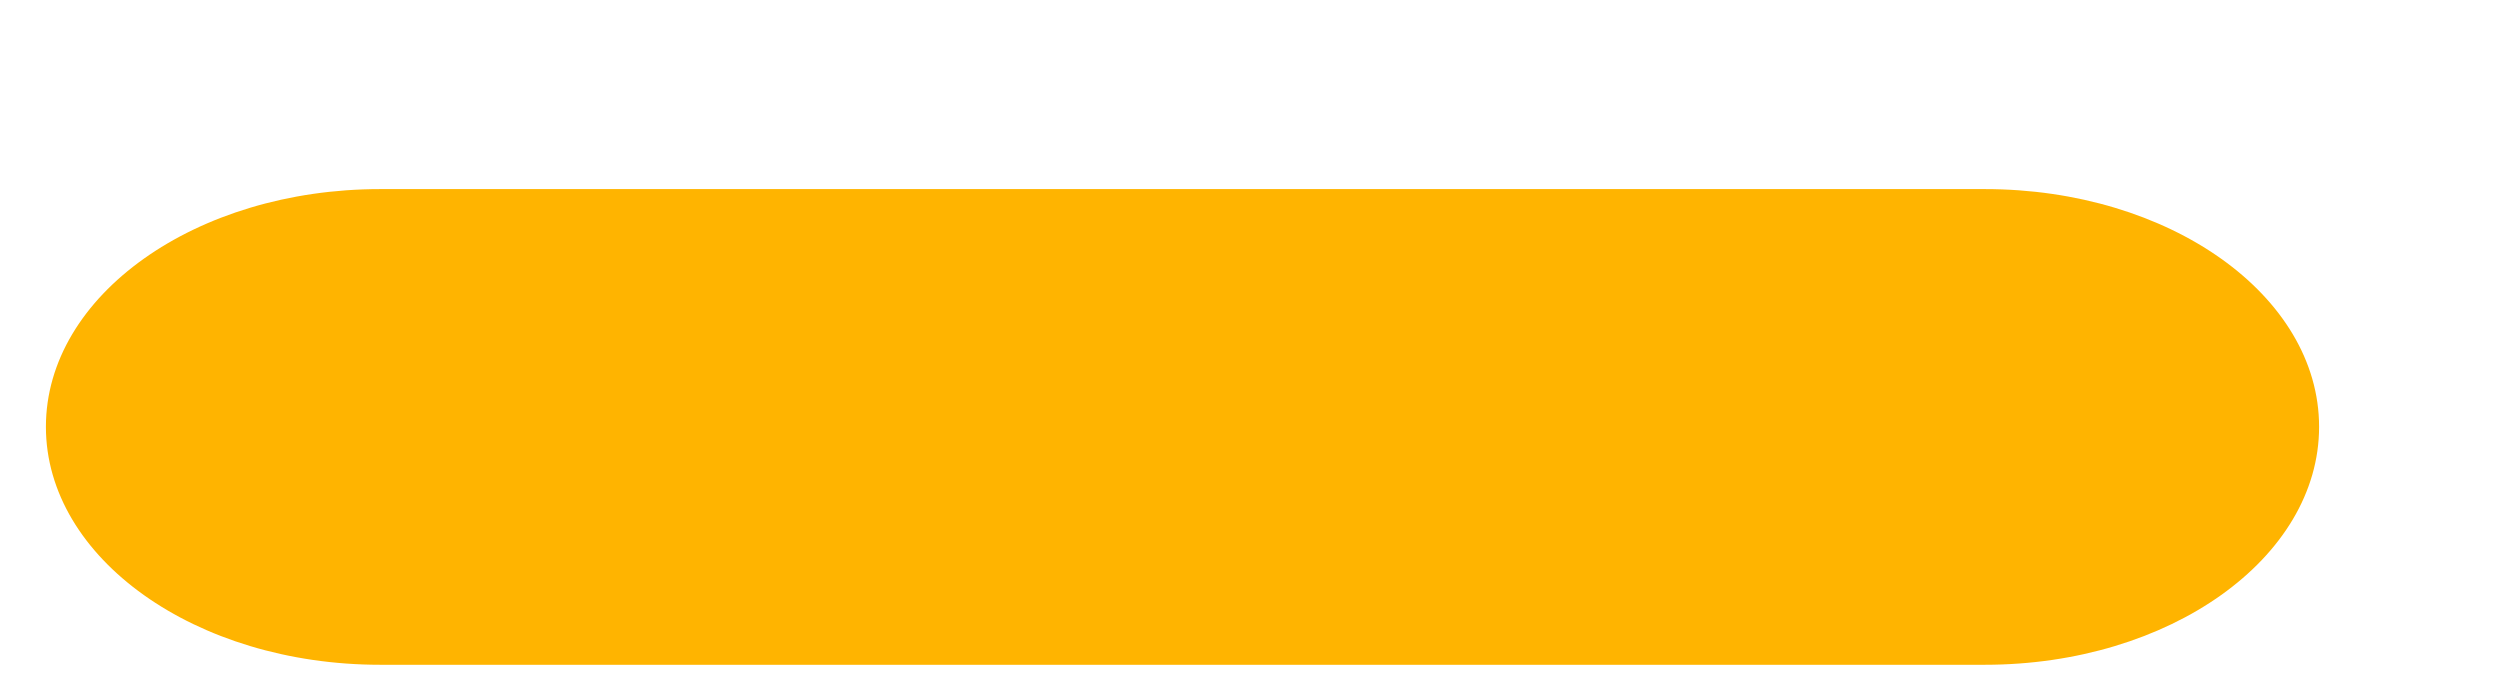 <?xml version="1.0" encoding="UTF-8" standalone="no"?><svg width='11' height='3' viewBox='0 0 11 3' fill='none' xmlns='http://www.w3.org/2000/svg'>
<path d='M1.673 0.832C0.861 0.832 0.202 1.3 0.202 1.878C0.202 2.456 0.861 2.925 1.673 2.925H8.733C9.545 2.925 10.204 2.456 10.204 1.878C10.204 1.3 9.545 0.832 8.733 0.832H1.673Z' fill='#FFB400'/>
</svg>
